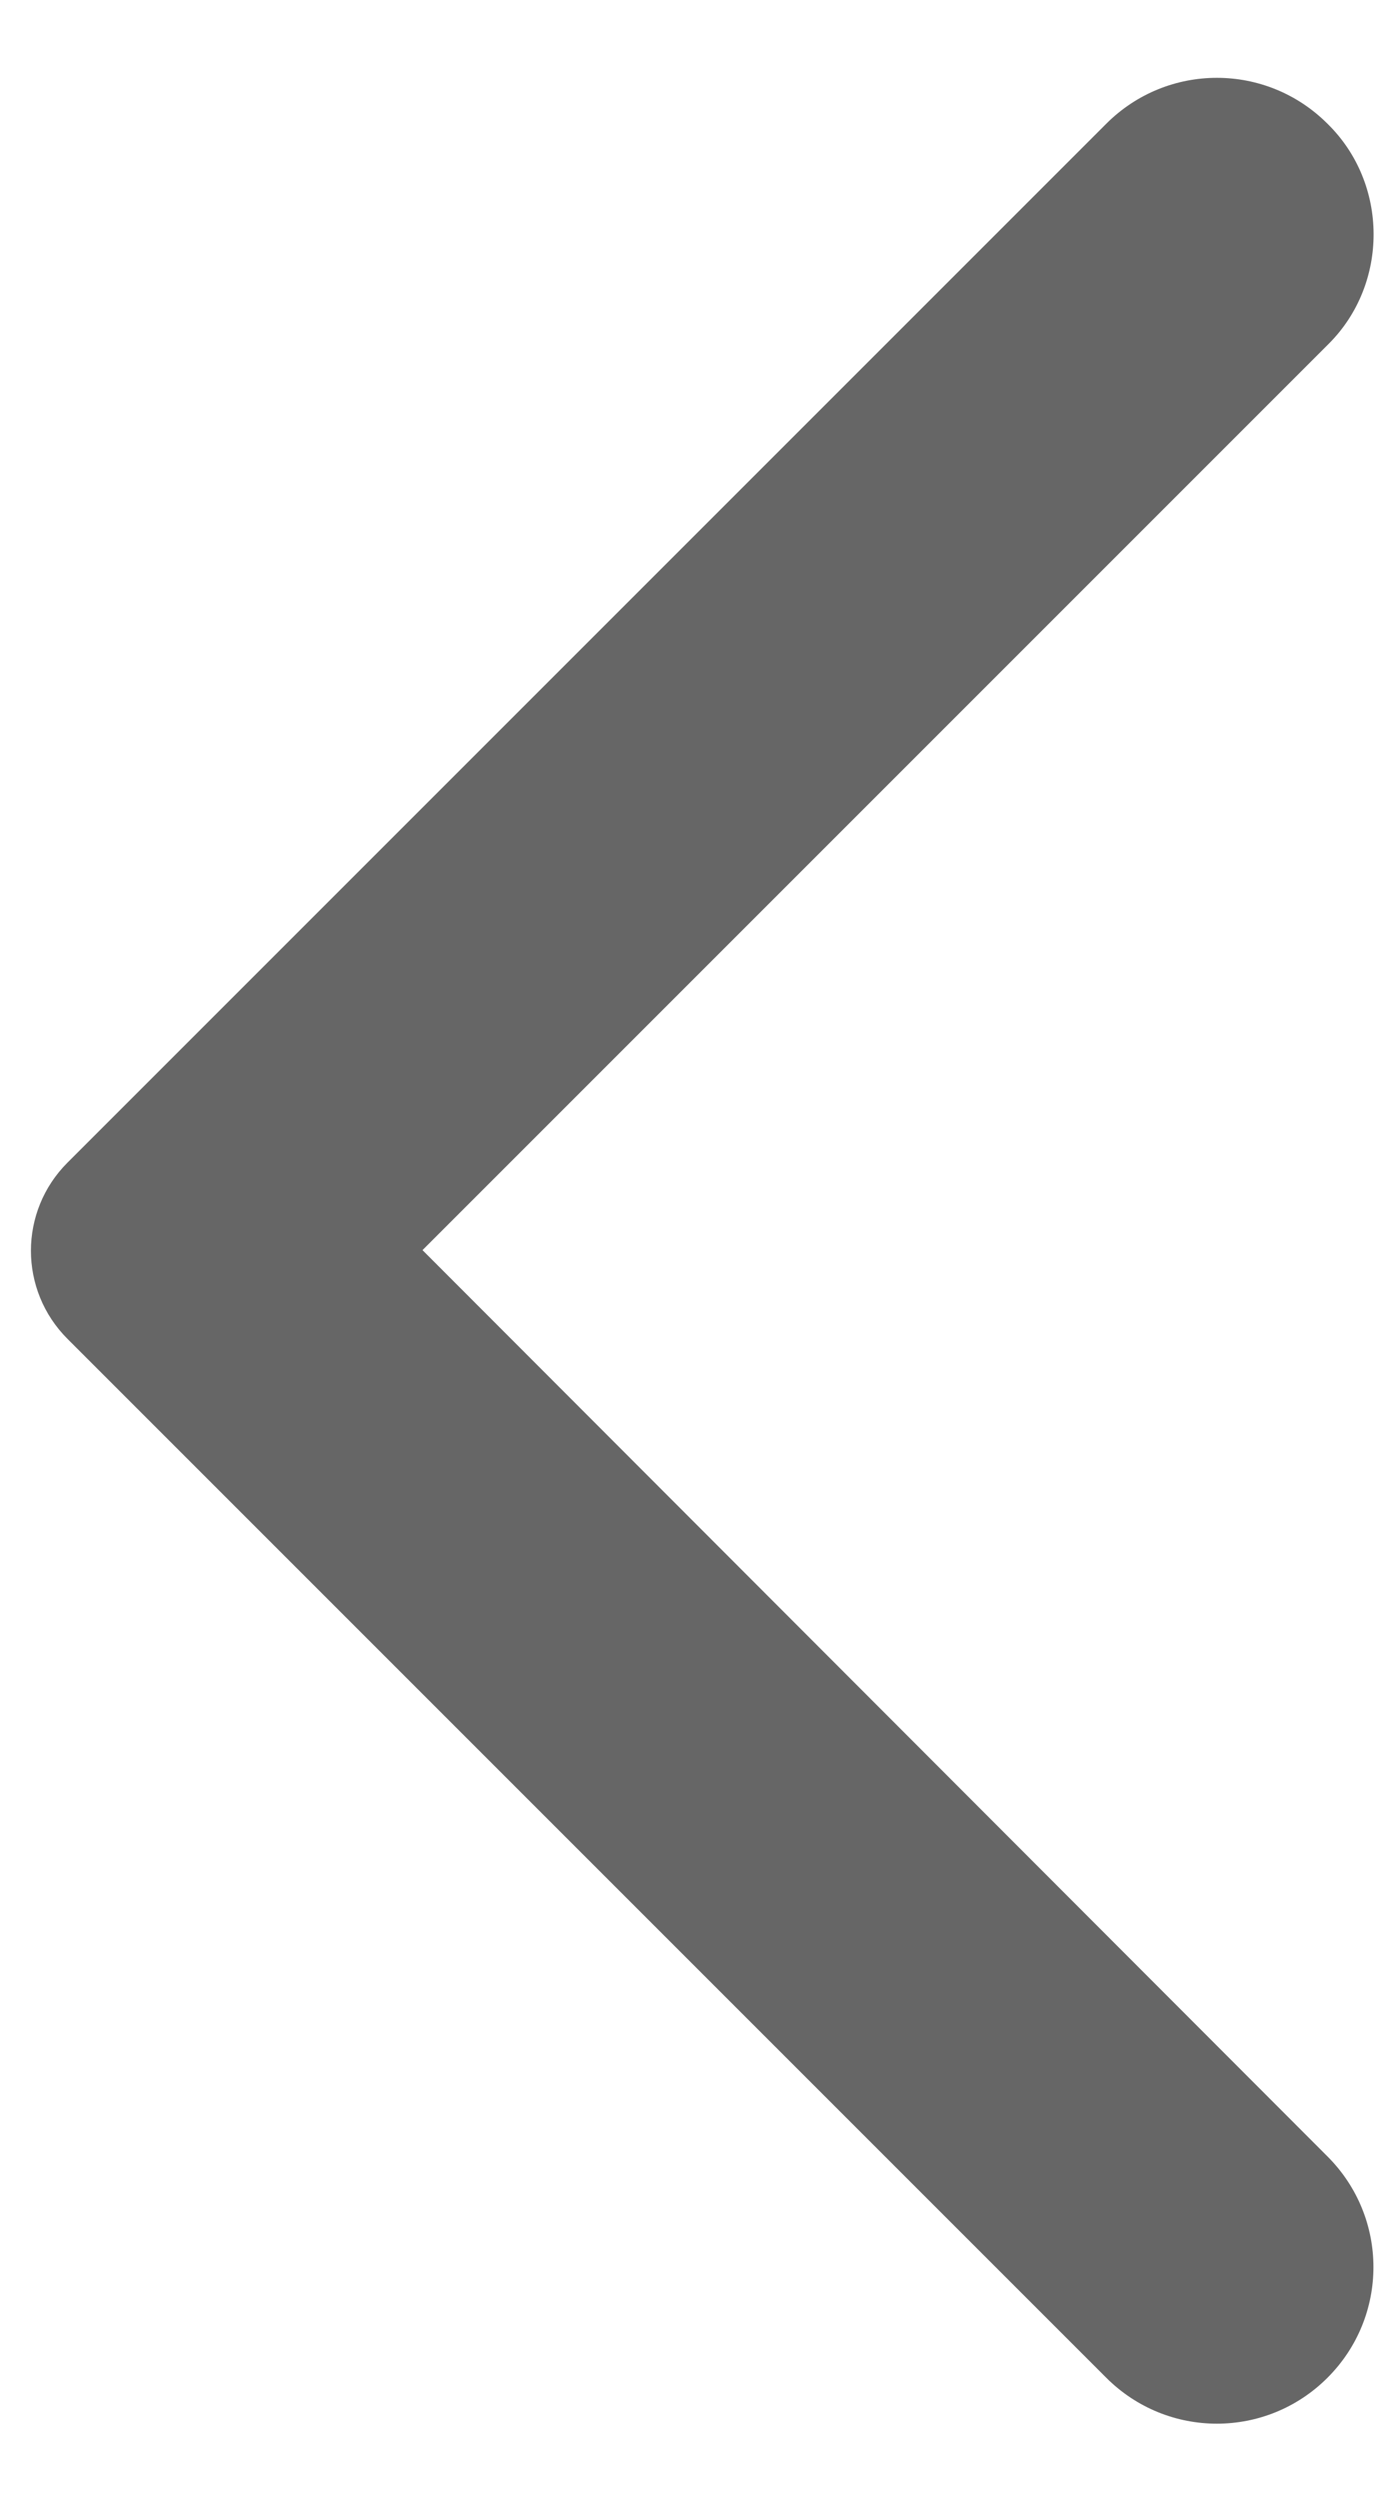 <?xml version="1.0" encoding="UTF-8" standalone="no"?>
<svg
   xmlns:dc="http://purl.org/dc/elements/1.1/"
   xmlns:cc="http://creativecommons.org/ns#"
   xmlns:rdf="http://www.w3.org/1999/02/22-rdf-syntax-ns#"
   xmlns:svg="http://www.w3.org/2000/svg"
   xmlns="http://www.w3.org/2000/svg"
   xmlns:sodipodi="http://sodipodi.sourceforge.net/DTD/sodipodi-0.dtd"
   xmlns:inkscape="http://www.inkscape.org/namespaces/inkscape"
   width="11px"
   height="20px"
   viewBox="0 0 11 20"
   version="1.1"
   id="svg14"
   sodipodi:docname="arrow-left.svg"
   inkscape:version="1.0.1 (3bc2e813f5, 2020-09-07)">
  <defs
     id="defs18" />
  <sodipodi:namedview
     pagecolor="#ffffff"
     bordercolor="#666666"
     borderopacity="1"
     objecttolerance="10"
     gridtolerance="10"
     guidetolerance="10"
     inkscape:pageopacity="0"
     inkscape:pageshadow="2"
     inkscape:window-width="960"
     inkscape:window-height="1053"
     id="namedview16"
     showgrid="false"
     inkscape:zoom="14.719847"
     inkscape:cx="19.008522"
     inkscape:cy="12.256027"
     inkscape:window-x="0"
     inkscape:window-y="343"
     inkscape:window-maximized="0"
     inkscape:current-layer="Rounded" />
  <!-- Generator: Sketch 52.5 (67469) - http://www.bohemiancoding.com/sketch -->
  <title
     id="title2">arrow_back_ios</title>
  <desc
     id="desc4">Created with Sketch.</desc>
  <g
     id="Icons"
     stroke="none"
     stroke-width="1"
     fill="none"
     fill-rule="evenodd">
    <g
       id="Rounded"
       transform="translate(-548, -3434)">
      <polygon
         id="Path"
         opacity="0.87"
         points="24,24 0,24 0,0 24,0 "
         transform="translate(542,3432)" />
      <path
         d="m 558.62,3434.99 c -0.49,-0.49 -1.28,-0.49 -1.77,0 l -8.31,8.31 c -0.39,0.39 -0.39,1.02 0,1.41 l 8.31,8.31 c 0.49,0.49 1.28,0.49 1.77,0 0.49,-0.49 0.49,-1.28 0,-1.77 l -7.24,-7.25 7.25,-7.25 c 0.48,-0.48 0.48,-1.28 -0.01,-1.76 z"
         id="🔹-Icon-Color"
         fill="#1d1d1d"
         style="fill:#666666" />
    </g>
  </g>
</svg>
